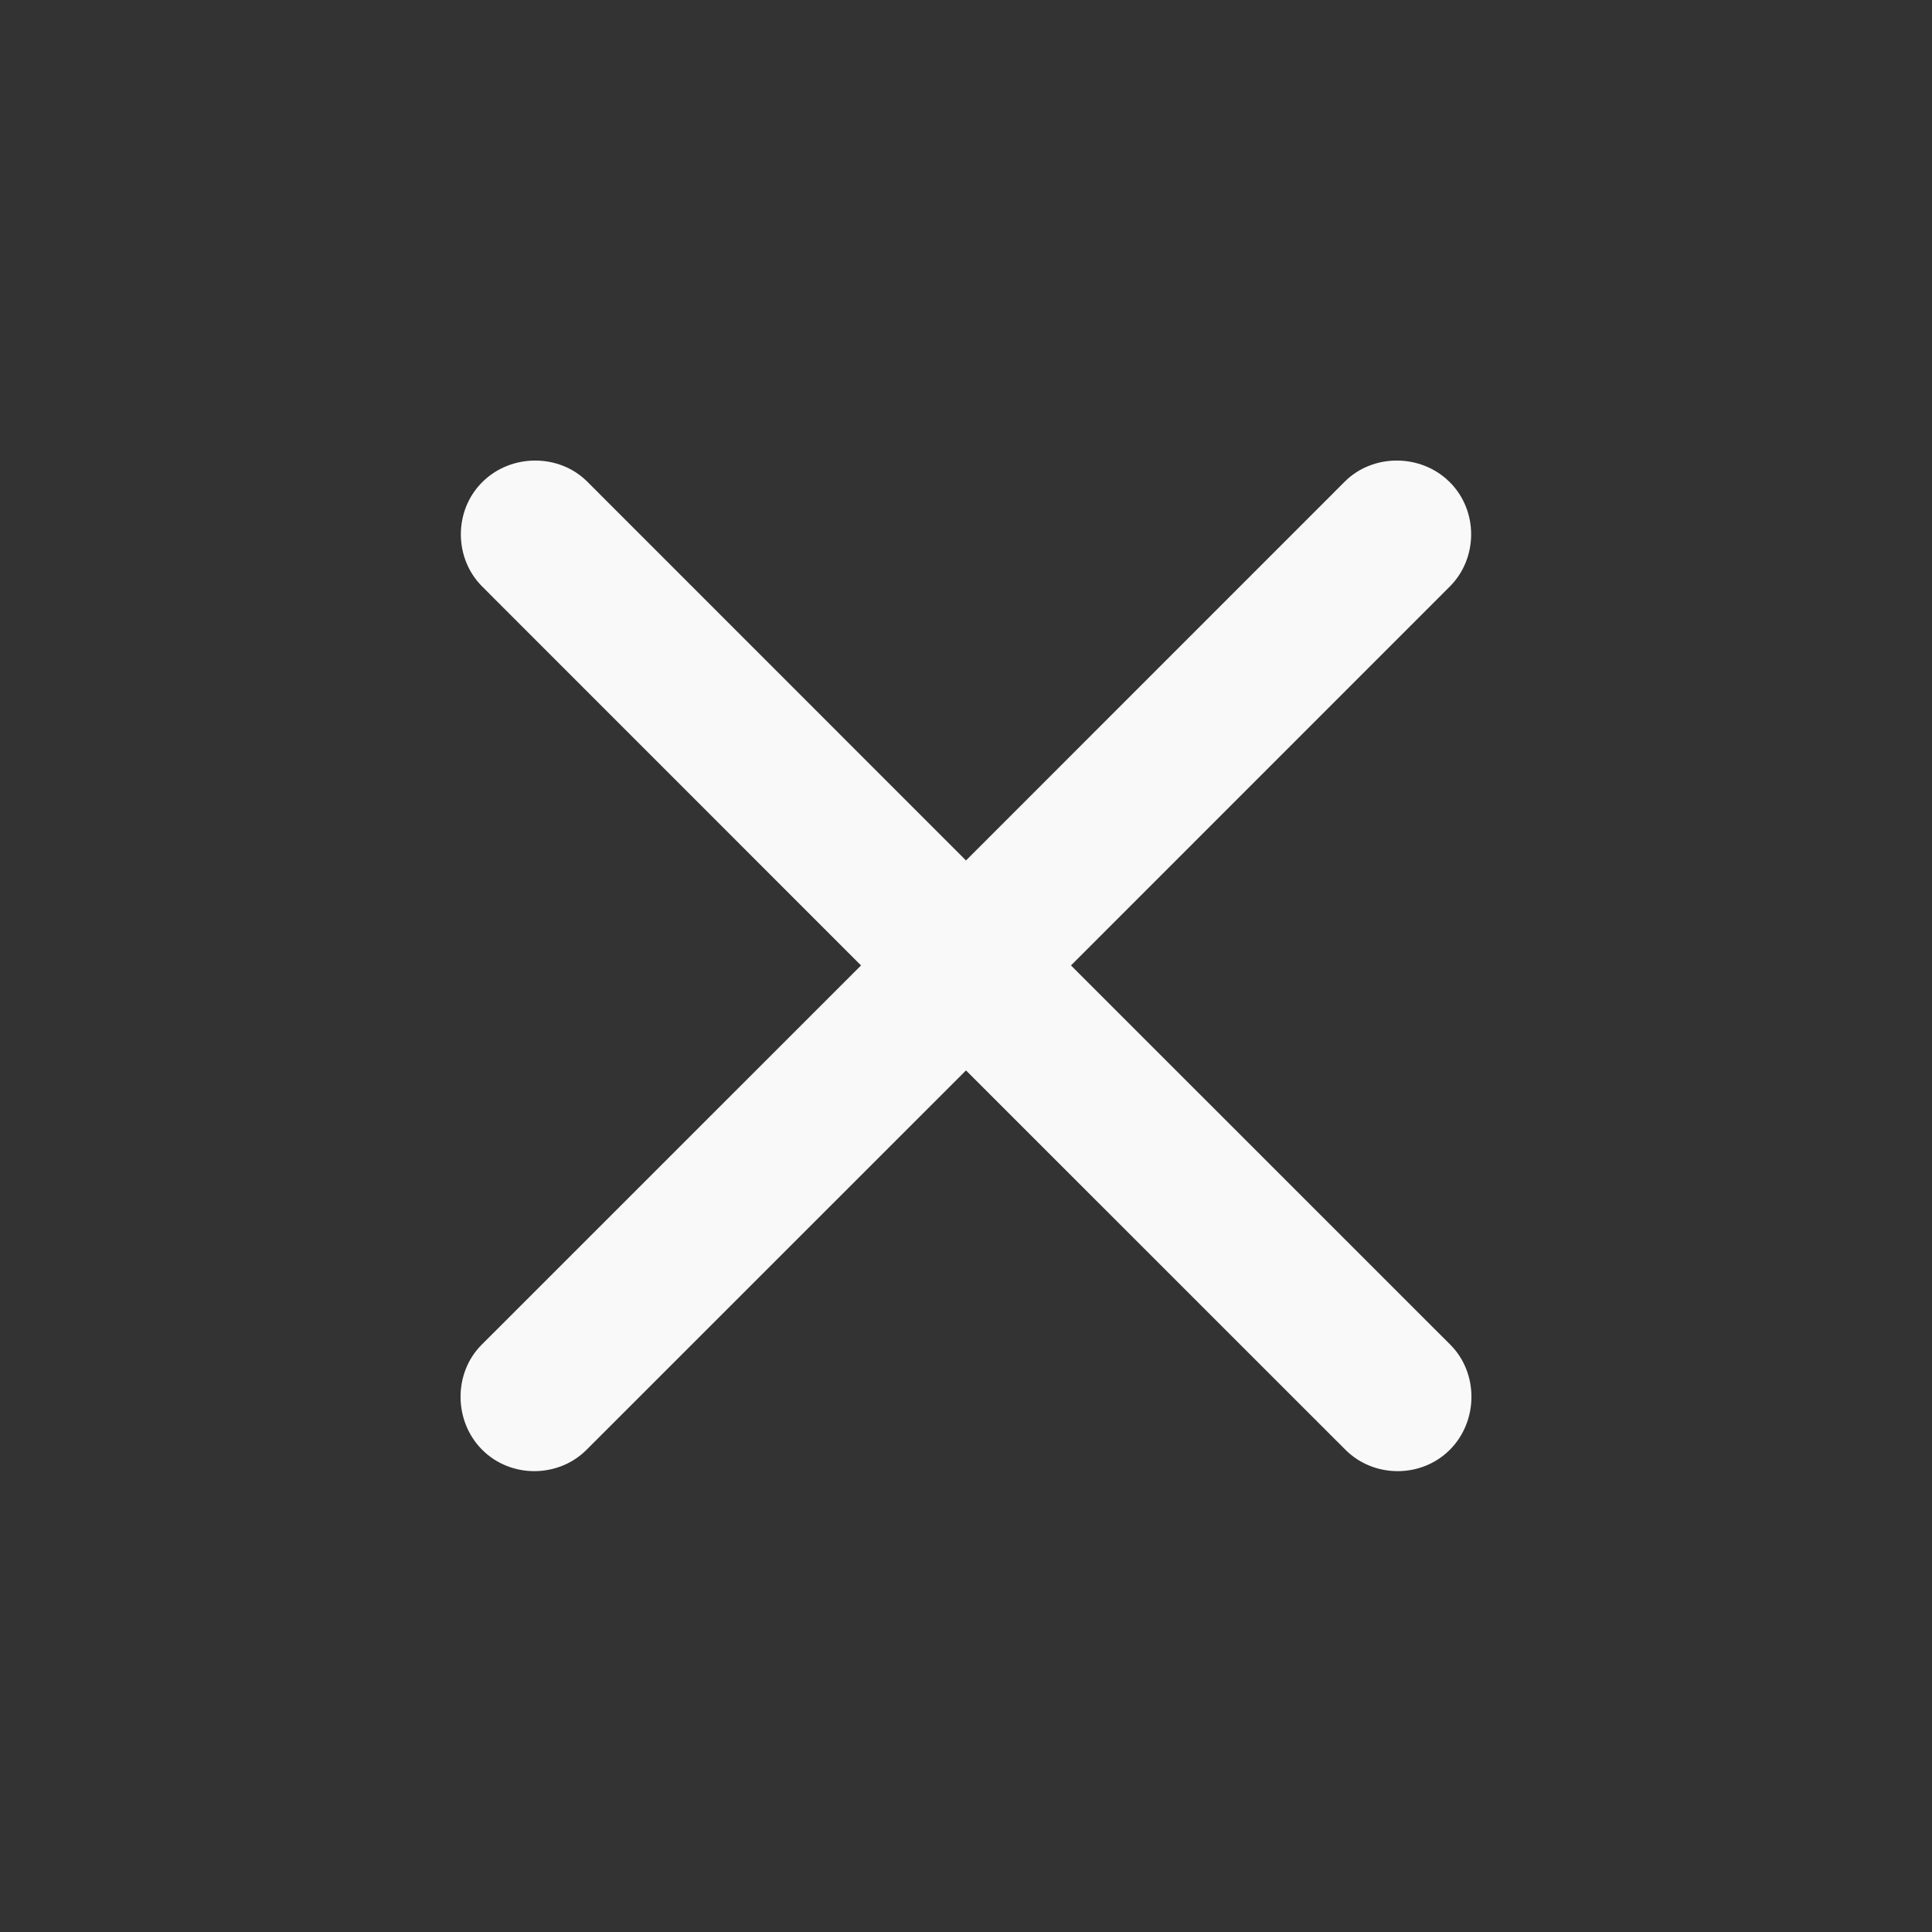 <svg width="24" height="24" viewBox="0 0 24 24" fill="none" xmlns="http://www.w3.org/2000/svg">
<rect x="0" y="0" width="24" height="24" fill="#333333" stroke="none"/>
<path d="M5.99 18.01C6.347 18.367 6.937 18.36 7.286 18.01L12 13.297L16.714 18.01C17.063 18.36 17.653 18.367 18.01 18.01C18.367 17.653 18.367 17.056 18.018 16.706L13.304 11.993L18.01 7.286C18.36 6.937 18.367 6.347 18.01 5.99C17.653 5.633 17.056 5.633 16.706 5.982L12 10.689L7.294 5.982C6.944 5.633 6.347 5.633 5.99 5.99C5.633 6.347 5.64 6.937 5.99 7.286L10.696 11.993L5.982 16.706C5.633 17.056 5.633 17.653 5.99 18.01Z" fill="#F9F9F9"/>
</svg>
